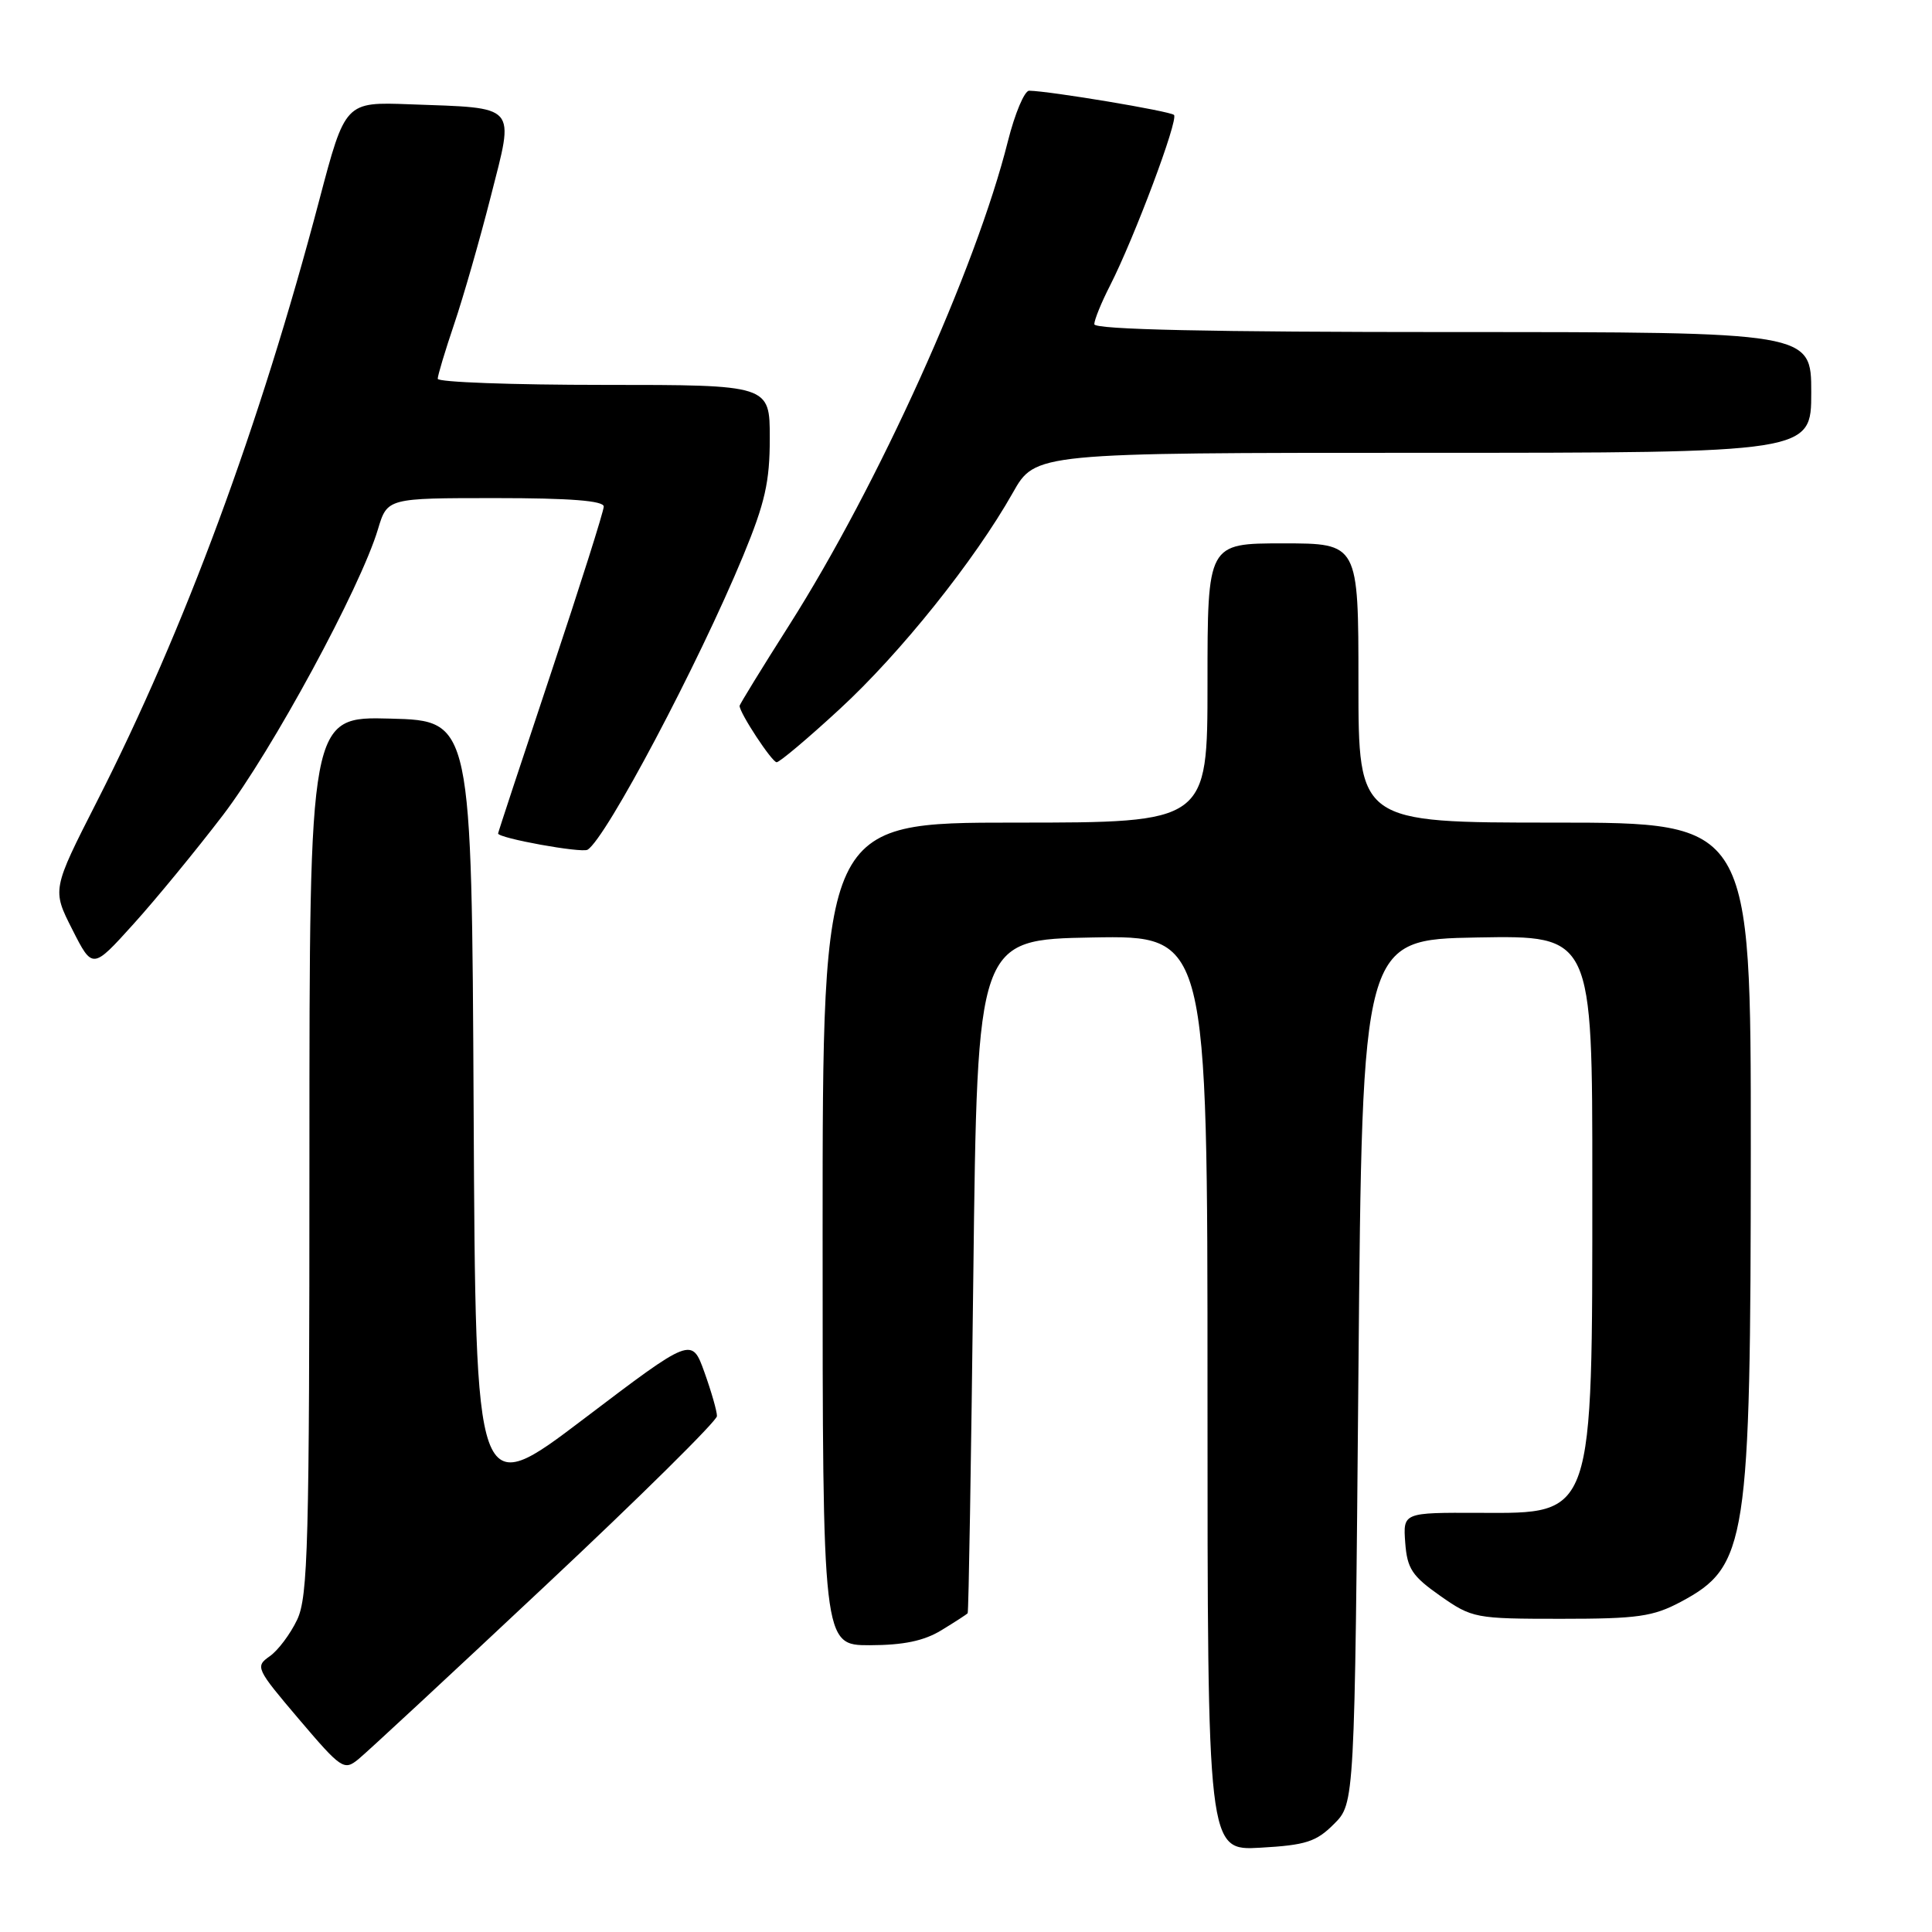 <?xml version="1.0" encoding="UTF-8" standalone="no"?>
<!DOCTYPE svg PUBLIC "-//W3C//DTD SVG 1.1//EN" "http://www.w3.org/Graphics/SVG/1.1/DTD/svg11.dtd" >
<svg xmlns="http://www.w3.org/2000/svg" xmlns:xlink="http://www.w3.org/1999/xlink" version="1.1" viewBox="0 0 256 256">
 <g >
 <path fill="currentColor"
d=" M 176.76 241.69 C 179.50 238.96 179.50 238.96 180.00 181.73 C 180.50 124.50 180.50 124.50 195.75 124.22 C 211.00 123.95 211.00 123.95 210.99 156.72 C 210.99 201.25 211.24 200.52 196.03 200.46 C 185.91 200.42 185.91 200.42 186.20 204.42 C 186.46 207.86 187.11 208.84 190.84 211.46 C 195.07 214.42 195.47 214.50 206.84 214.50 C 217.02 214.50 219.03 214.21 222.72 212.25 C 231.51 207.55 231.97 204.53 231.99 152.25 C 232.00 109.00 232.00 109.00 206.00 109.00 C 180.00 109.00 180.00 109.00 180.00 90.50 C 180.00 72.00 180.00 72.00 170.00 72.00 C 160.00 72.00 160.00 72.00 160.00 90.50 C 160.00 109.00 160.00 109.00 134.50 109.00 C 109.00 109.00 109.00 109.00 109.00 163.50 C 109.00 218.00 109.00 218.00 115.25 218.00 C 119.72 217.99 122.43 217.43 124.75 216.01 C 126.54 214.92 128.10 213.91 128.22 213.76 C 128.35 213.62 128.68 193.48 128.97 169.00 C 129.50 124.50 129.50 124.50 144.75 124.22 C 160.00 123.95 160.00 123.95 160.00 184.59 C 160.00 245.23 160.00 245.23 167.01 244.83 C 173.03 244.49 174.41 244.05 176.76 241.69 Z  M 72.23 210.14 C 84.76 198.40 95.00 188.27 95.00 187.64 C 95.01 187.01 94.26 184.40 93.34 181.83 C 91.66 177.16 91.66 177.16 77.34 188.02 C 63.02 198.88 63.02 198.88 62.76 147.19 C 62.50 95.50 62.50 95.50 51.75 95.22 C 41.00 94.93 41.00 94.93 41.00 153.07 C 41.00 204.73 40.82 211.58 39.37 214.63 C 38.47 216.52 36.84 218.70 35.73 219.47 C 33.79 220.83 33.93 221.11 39.61 227.80 C 45.23 234.41 45.59 234.65 47.48 233.11 C 48.57 232.23 59.71 221.89 72.23 210.14 Z  M 29.55 108.00 C 36.05 99.48 47.76 77.87 50.08 70.13 C 51.32 66.00 51.32 66.00 65.66 66.00 C 75.55 66.00 80.00 66.35 80.00 67.12 C 80.00 67.73 76.85 77.67 73.00 89.21 C 69.15 100.75 66.00 110.30 66.00 110.44 C 66.00 111.06 77.07 113.07 77.86 112.59 C 80.32 111.06 92.52 88.02 98.48 73.63 C 101.37 66.63 102.00 63.85 102.00 58.06 C 102.00 51.00 102.00 51.00 80.00 51.00 C 67.90 51.00 58.00 50.64 58.00 50.19 C 58.00 49.75 58.98 46.49 60.18 42.94 C 61.38 39.40 63.57 31.78 65.04 26.00 C 68.17 13.69 68.75 14.35 54.30 13.82 C 45.74 13.50 45.74 13.50 42.31 26.50 C 34.40 56.50 24.48 83.34 12.85 106.19 C 6.90 117.88 6.90 117.88 9.58 123.16 C 12.26 128.45 12.26 128.45 17.66 122.47 C 20.63 119.19 25.98 112.67 29.55 108.00 Z  M 111.27 93.95 C 119.31 86.55 129.15 74.25 134.20 65.30 C 137.19 60.00 137.19 60.00 188.60 60.00 C 240.00 60.00 240.00 60.00 240.00 52.00 C 240.00 44.00 240.00 44.00 192.50 44.00 C 160.29 44.00 145.00 43.67 145.00 42.96 C 145.00 42.39 145.94 40.07 147.10 37.81 C 150.31 31.50 156.18 15.85 155.56 15.23 C 155.07 14.73 139.16 12.07 136.37 12.02 C 135.75 12.01 134.48 15.03 133.55 18.72 C 129.31 35.64 116.35 64.30 104.57 82.84 C 100.96 88.52 98.00 93.34 98.00 93.53 C 98.00 94.48 102.29 101.00 102.91 101.00 C 103.30 101.00 107.07 97.83 111.27 93.95 Z "/>
</g>
</svg>